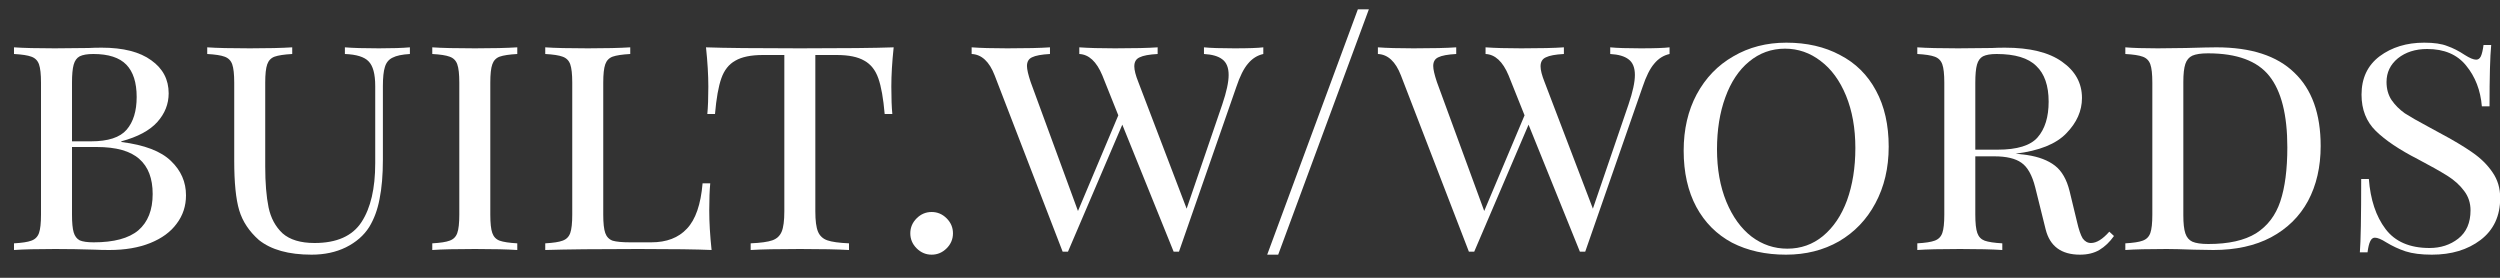 <svg width="90" height="10" viewBox="0 0 90 10" fill="none" xmlns="http://www.w3.org/2000/svg">
<rect x="0" y="0" width="90" height="10" fill="#333333" stroke="none"/>
<path d="M4.368 5.112C5.2 5.216 5.796 5.444 6.156 5.796C6.516 6.14 6.696 6.552 6.696 7.032C6.696 7.416 6.584 7.756 6.36 8.052C6.144 8.348 5.828 8.58 5.412 8.748C4.996 8.916 4.504 9 3.936 9C3.736 9 3.564 8.996 3.42 8.988C2.924 8.972 2.448 8.964 1.992 8.964C1.336 8.964 0.84 8.976 0.504 9V8.76C0.792 8.744 1 8.712 1.128 8.664C1.264 8.616 1.356 8.524 1.404 8.388C1.452 8.252 1.476 8.032 1.476 7.728V2.976C1.476 2.672 1.452 2.452 1.404 2.316C1.356 2.18 1.264 2.088 1.128 2.04C1 1.992 0.792 1.96 0.504 1.944V1.704C0.84 1.728 1.328 1.74 1.968 1.74L3.192 1.728C3.328 1.72 3.484 1.716 3.66 1.716C4.436 1.716 5.032 1.868 5.448 2.172C5.864 2.468 6.072 2.864 6.072 3.36C6.072 3.744 5.936 4.088 5.664 4.392C5.392 4.696 4.96 4.928 4.368 5.088V5.112ZM3.36 1.944C3.144 1.944 2.98 1.972 2.868 2.028C2.764 2.084 2.692 2.184 2.652 2.328C2.612 2.472 2.592 2.688 2.592 2.976V5.088H3.276C3.892 5.088 4.32 4.948 4.56 4.668C4.8 4.388 4.92 3.996 4.92 3.492C4.92 2.972 4.796 2.584 4.548 2.328C4.3 2.072 3.904 1.944 3.36 1.944ZM3.372 8.724C4.1 8.724 4.636 8.58 4.98 8.292C5.324 7.996 5.496 7.56 5.496 6.984C5.496 6.424 5.336 6.004 5.016 5.724C4.696 5.436 4.184 5.292 3.48 5.292H2.592V7.728C2.592 8.016 2.612 8.228 2.652 8.364C2.692 8.5 2.764 8.596 2.868 8.652C2.98 8.7 3.148 8.724 3.372 8.724Z" fill="white"/>
<path d="M14.756 1.944C14.476 1.96 14.268 2.004 14.132 2.076C13.996 2.14 13.904 2.252 13.856 2.412C13.808 2.564 13.784 2.792 13.784 3.096V5.748C13.784 6.3 13.744 6.772 13.664 7.164C13.592 7.548 13.468 7.884 13.292 8.172C13.1 8.476 12.82 8.72 12.452 8.904C12.092 9.08 11.68 9.168 11.216 9.168C10.392 9.168 9.76 8.992 9.32 8.64C8.968 8.328 8.732 7.972 8.612 7.572C8.492 7.172 8.432 6.576 8.432 5.784V2.976C8.432 2.672 8.408 2.452 8.36 2.316C8.312 2.18 8.22 2.088 8.084 2.04C7.956 1.992 7.748 1.96 7.46 1.944V1.704C7.796 1.728 8.308 1.74 8.996 1.74C9.636 1.74 10.144 1.728 10.52 1.704V1.944C10.232 1.96 10.02 1.992 9.884 2.04C9.756 2.088 9.668 2.18 9.62 2.316C9.572 2.452 9.548 2.672 9.548 2.976V5.988C9.548 6.58 9.588 7.072 9.668 7.464C9.748 7.848 9.916 8.16 10.172 8.4C10.436 8.632 10.82 8.748 11.324 8.748C12.124 8.748 12.688 8.496 13.016 7.992C13.344 7.488 13.508 6.784 13.508 5.88V3.096C13.508 2.664 13.428 2.368 13.268 2.208C13.116 2.048 12.832 1.96 12.416 1.944V1.704C12.704 1.728 13.112 1.74 13.64 1.74C14.12 1.74 14.492 1.728 14.756 1.704V1.944Z" fill="white"/>
<path d="M18.622 1.944C18.334 1.96 18.122 1.992 17.986 2.04C17.858 2.088 17.77 2.18 17.723 2.316C17.674 2.452 17.651 2.672 17.651 2.976V7.728C17.651 8.032 17.674 8.252 17.723 8.388C17.77 8.524 17.858 8.616 17.986 8.664C18.122 8.712 18.334 8.744 18.622 8.76V9C18.255 8.976 17.747 8.964 17.099 8.964C16.41 8.964 15.899 8.976 15.562 9V8.76C15.851 8.744 16.058 8.712 16.186 8.664C16.323 8.616 16.415 8.524 16.462 8.388C16.511 8.252 16.535 8.032 16.535 7.728V2.976C16.535 2.672 16.511 2.452 16.462 2.316C16.415 2.18 16.323 2.088 16.186 2.04C16.058 1.992 15.851 1.96 15.562 1.944V1.704C15.899 1.728 16.41 1.74 17.099 1.74C17.738 1.74 18.247 1.728 18.622 1.704V1.944Z" fill="white"/>
<path d="M22.689 1.944C22.401 1.96 22.189 1.992 22.053 2.04C21.925 2.088 21.837 2.18 21.789 2.316C21.741 2.452 21.717 2.672 21.717 2.976V7.728C21.717 8.032 21.741 8.252 21.789 8.388C21.837 8.524 21.925 8.616 22.053 8.664C22.189 8.704 22.401 8.724 22.689 8.724H23.445C23.997 8.724 24.425 8.56 24.729 8.232C25.041 7.904 25.229 7.36 25.293 6.6H25.569C25.545 6.848 25.533 7.176 25.533 7.584C25.533 8 25.561 8.472 25.617 9C25.097 8.976 24.221 8.964 22.989 8.964C21.509 8.964 20.389 8.976 19.629 9V8.76C19.917 8.744 20.125 8.712 20.253 8.664C20.389 8.616 20.481 8.524 20.529 8.388C20.577 8.252 20.601 8.032 20.601 7.728V2.976C20.601 2.672 20.577 2.452 20.529 2.316C20.481 2.18 20.389 2.088 20.253 2.04C20.125 1.992 19.917 1.96 19.629 1.944V1.704C19.965 1.728 20.477 1.74 21.165 1.74C21.805 1.74 22.313 1.728 22.689 1.704V1.944Z" fill="white"/>
<path d="M32.172 1.704C32.116 2.232 32.088 2.704 32.088 3.12C32.088 3.536 32.1 3.864 32.124 4.104H31.848C31.8 3.544 31.724 3.116 31.62 2.82C31.516 2.524 31.348 2.312 31.116 2.184C30.884 2.048 30.552 1.98 30.12 1.98H29.352V7.608C29.352 7.944 29.384 8.188 29.448 8.34C29.512 8.492 29.624 8.596 29.784 8.652C29.944 8.708 30.204 8.744 30.564 8.76V9C30.148 8.976 29.56 8.964 28.8 8.964C28 8.964 27.408 8.976 27.024 9V8.76C27.384 8.744 27.644 8.708 27.804 8.652C27.964 8.596 28.076 8.492 28.14 8.34C28.204 8.188 28.236 7.944 28.236 7.608V1.98H27.468C27.036 1.98 26.704 2.048 26.472 2.184C26.24 2.312 26.072 2.524 25.968 2.82C25.864 3.116 25.788 3.544 25.74 4.104H25.464C25.488 3.848 25.5 3.52 25.5 3.12C25.5 2.704 25.472 2.232 25.416 1.704C26.08 1.728 27.208 1.74 28.8 1.74C30.384 1.74 31.508 1.728 32.172 1.704Z" fill="white"/>
<path d="M33.539 7.632C33.747 7.632 33.927 7.708 34.079 7.86C34.231 8.012 34.307 8.192 34.307 8.4C34.307 8.608 34.231 8.788 34.079 8.94C33.927 9.092 33.747 9.168 33.539 9.168C33.331 9.168 33.151 9.092 32.999 8.94C32.847 8.788 32.771 8.608 32.771 8.4C32.771 8.192 32.847 8.012 32.999 7.86C33.151 7.708 33.331 7.632 33.539 7.632Z" fill="white"/>
<path d="M44.435 1.74C44.939 1.74 45.287 1.728 45.479 1.704V1.944C45.263 1.992 45.079 2.108 44.927 2.292C44.775 2.468 44.635 2.748 44.507 3.132L42.443 9.06H42.251L40.403 4.488L38.447 9.06H38.255L35.807 2.712C35.615 2.216 35.339 1.96 34.979 1.944V1.704C35.299 1.728 35.727 1.74 36.263 1.74C36.951 1.74 37.463 1.728 37.799 1.704V1.944C37.495 1.96 37.279 2 37.151 2.064C37.031 2.12 36.971 2.224 36.971 2.376C36.971 2.496 37.015 2.688 37.103 2.952L38.807 7.596L40.259 4.152L39.683 2.712C39.475 2.216 39.199 1.96 38.855 1.944V1.704C39.183 1.728 39.611 1.74 40.139 1.74C40.827 1.74 41.339 1.728 41.675 1.704V1.944C41.371 1.96 41.155 2 41.027 2.064C40.899 2.12 40.835 2.228 40.835 2.388C40.835 2.524 40.883 2.712 40.979 2.952L42.719 7.512L44.003 3.756C44.155 3.308 44.231 2.956 44.231 2.7C44.231 2.436 44.155 2.248 44.003 2.136C43.859 2.024 43.639 1.96 43.343 1.944V1.704C43.583 1.728 43.947 1.74 44.435 1.74Z" fill="white"/>
<path d="M46.015 9.168H45.619L48.883 0.336H49.279L46.015 9.168Z" fill="white"/>
<path d="M59.06 1.74C59.564 1.74 59.912 1.728 60.104 1.704V1.944C59.888 1.992 59.704 2.108 59.552 2.292C59.4 2.468 59.26 2.748 59.132 3.132L57.068 9.06H56.876L55.028 4.488L53.072 9.06H52.88L50.432 2.712C50.24 2.216 49.964 1.96 49.604 1.944V1.704C49.924 1.728 50.352 1.74 50.888 1.74C51.576 1.74 52.088 1.728 52.424 1.704V1.944C52.12 1.96 51.904 2 51.776 2.064C51.656 2.12 51.596 2.224 51.596 2.376C51.596 2.496 51.64 2.688 51.728 2.952L53.432 7.596L54.884 4.152L54.308 2.712C54.1 2.216 53.824 1.96 53.48 1.944V1.704C53.808 1.728 54.236 1.74 54.764 1.74C55.452 1.74 55.964 1.728 56.3 1.704V1.944C55.996 1.96 55.78 2 55.652 2.064C55.524 2.12 55.46 2.228 55.46 2.388C55.46 2.524 55.508 2.712 55.604 2.952L57.344 7.512L58.628 3.756C58.78 3.308 58.856 2.956 58.856 2.7C58.856 2.436 58.78 2.248 58.628 2.136C58.484 2.024 58.264 1.96 57.968 1.944V1.704C58.208 1.728 58.572 1.74 59.06 1.74Z" fill="white"/>
<path d="M64.308 1.536C65.044 1.536 65.689 1.684 66.24 1.98C66.8 2.268 67.233 2.696 67.537 3.264C67.841 3.824 67.993 4.496 67.993 5.28C67.993 6.048 67.832 6.728 67.513 7.32C67.201 7.904 66.764 8.36 66.204 8.688C65.644 9.008 65.008 9.168 64.296 9.168C63.56 9.168 62.913 9.024 62.352 8.736C61.8 8.44 61.373 8.012 61.069 7.452C60.764 6.884 60.612 6.208 60.612 5.424C60.612 4.656 60.769 3.98 61.081 3.396C61.401 2.804 61.84 2.348 62.401 2.028C62.961 1.7 63.596 1.536 64.308 1.536ZM64.26 1.752C63.773 1.752 63.34 1.908 62.965 2.22C62.596 2.524 62.312 2.952 62.112 3.504C61.913 4.048 61.812 4.672 61.812 5.376C61.812 6.088 61.925 6.716 62.148 7.26C62.373 7.804 62.676 8.224 63.06 8.52C63.444 8.808 63.873 8.952 64.344 8.952C64.832 8.952 65.26 8.8 65.629 8.496C66.004 8.184 66.293 7.756 66.493 7.212C66.692 6.66 66.793 6.032 66.793 5.328C66.793 4.616 66.68 3.988 66.457 3.444C66.233 2.9 65.928 2.484 65.544 2.196C65.16 1.9 64.733 1.752 64.26 1.752Z" fill="white"/>
<path d="M76.103 8.496C75.951 8.712 75.775 8.88 75.575 9C75.383 9.112 75.151 9.168 74.879 9.168C74.207 9.168 73.795 8.864 73.643 8.256L73.271 6.756C73.159 6.308 72.991 6.008 72.767 5.856C72.551 5.704 72.227 5.628 71.795 5.628H71.111V7.728C71.111 8.032 71.135 8.252 71.183 8.388C71.231 8.524 71.319 8.616 71.447 8.664C71.583 8.712 71.795 8.744 72.083 8.76V9C71.715 8.976 71.207 8.964 70.559 8.964C69.871 8.964 69.359 8.976 69.023 9V8.76C69.311 8.744 69.519 8.712 69.647 8.664C69.783 8.616 69.875 8.524 69.923 8.388C69.971 8.252 69.995 8.032 69.995 7.728V2.976C69.995 2.672 69.971 2.452 69.923 2.316C69.875 2.18 69.783 2.088 69.647 2.04C69.519 1.992 69.311 1.96 69.023 1.944V1.704C69.359 1.728 69.847 1.74 70.487 1.74L71.711 1.728C71.847 1.72 72.003 1.716 72.179 1.716C73.075 1.716 73.759 1.884 74.231 2.22C74.711 2.556 74.951 2.992 74.951 3.528C74.951 3.992 74.763 4.416 74.387 4.8C74.019 5.184 73.411 5.428 72.563 5.532C72.723 5.548 72.859 5.564 72.971 5.58C73.395 5.644 73.731 5.772 73.979 5.964C74.227 6.156 74.403 6.464 74.507 6.888L74.771 7.98C74.835 8.26 74.903 8.46 74.975 8.58C75.055 8.692 75.155 8.748 75.275 8.748C75.475 8.748 75.695 8.612 75.935 8.34L76.103 8.496ZM71.879 1.944C71.663 1.944 71.499 1.972 71.387 2.028C71.283 2.084 71.211 2.184 71.171 2.328C71.131 2.472 71.111 2.688 71.111 2.976V5.388H71.915C72.619 5.388 73.099 5.24 73.355 4.944C73.619 4.64 73.751 4.212 73.751 3.66C73.751 3.084 73.603 2.656 73.307 2.376C73.019 2.088 72.543 1.944 71.879 1.944Z" fill="white"/>
<path d="M79.788 1.704C81.036 1.704 81.972 2.008 82.596 2.616C83.228 3.216 83.544 4.096 83.544 5.256C83.544 6.008 83.392 6.668 83.088 7.236C82.784 7.796 82.34 8.232 81.756 8.544C81.18 8.848 80.488 9 79.68 9L78.984 8.988C78.536 8.972 78.208 8.964 78 8.964C77.344 8.964 76.848 8.976 76.512 9V8.76C76.8 8.744 77.008 8.712 77.136 8.664C77.272 8.616 77.364 8.524 77.412 8.388C77.46 8.252 77.484 8.032 77.484 7.728V2.976C77.484 2.672 77.46 2.452 77.412 2.316C77.364 2.18 77.272 2.088 77.136 2.04C77.008 1.992 76.8 1.96 76.512 1.944V1.704C76.792 1.728 77.18 1.74 77.676 1.74L78.696 1.728C79.24 1.712 79.604 1.704 79.788 1.704ZM79.488 1.92C79.24 1.92 79.052 1.948 78.924 2.004C78.804 2.06 78.72 2.16 78.672 2.304C78.624 2.448 78.6 2.664 78.6 2.952V7.752C78.6 8.04 78.624 8.256 78.672 8.4C78.72 8.544 78.804 8.644 78.924 8.7C79.052 8.756 79.244 8.784 79.5 8.784C80.228 8.784 80.8 8.656 81.216 8.4C81.632 8.136 81.924 7.752 82.092 7.248C82.26 6.744 82.344 6.096 82.344 5.304C82.344 4.136 82.128 3.28 81.696 2.736C81.264 2.192 80.528 1.92 79.488 1.92Z" fill="white"/>
<path d="M87.271 1.536C87.623 1.536 87.899 1.576 88.099 1.656C88.307 1.728 88.519 1.836 88.735 1.98C88.911 2.092 89.047 2.148 89.143 2.148C89.215 2.148 89.271 2.108 89.311 2.028C89.351 1.94 89.383 1.804 89.407 1.62H89.683C89.643 2.036 89.623 2.772 89.623 3.828H89.347C89.299 3.252 89.111 2.764 88.783 2.364C88.463 1.964 87.995 1.764 87.379 1.764C86.955 1.764 86.603 1.876 86.323 2.1C86.051 2.324 85.915 2.608 85.915 2.952C85.915 3.2 85.975 3.416 86.095 3.6C86.223 3.784 86.383 3.944 86.575 4.08C86.775 4.208 87.055 4.368 87.415 4.56L87.811 4.776C88.307 5.04 88.703 5.276 88.999 5.484C89.303 5.692 89.547 5.932 89.731 6.204C89.915 6.468 90.007 6.776 90.007 7.128C90.007 7.776 89.771 8.28 89.299 8.64C88.835 8.992 88.251 9.168 87.547 9.168C87.163 9.168 86.847 9.128 86.599 9.048C86.359 8.968 86.127 8.86 85.903 8.724C85.727 8.612 85.591 8.556 85.495 8.556C85.423 8.556 85.367 8.6 85.327 8.688C85.287 8.768 85.255 8.9 85.231 9.084H84.955C84.987 8.692 85.003 7.812 85.003 6.444H85.279C85.335 7.188 85.535 7.788 85.879 8.244C86.223 8.7 86.751 8.928 87.463 8.928C87.863 8.928 88.207 8.816 88.495 8.592C88.791 8.36 88.939 8.02 88.939 7.572C88.939 7.308 88.863 7.076 88.711 6.876C88.559 6.668 88.355 6.484 88.099 6.324C87.843 6.164 87.487 5.964 87.031 5.724C86.375 5.388 85.875 5.052 85.531 4.716C85.187 4.38 85.015 3.944 85.015 3.408C85.015 2.816 85.231 2.356 85.663 2.028C86.103 1.7 86.639 1.536 87.271 1.536Z" fill="white"/>
</svg>
